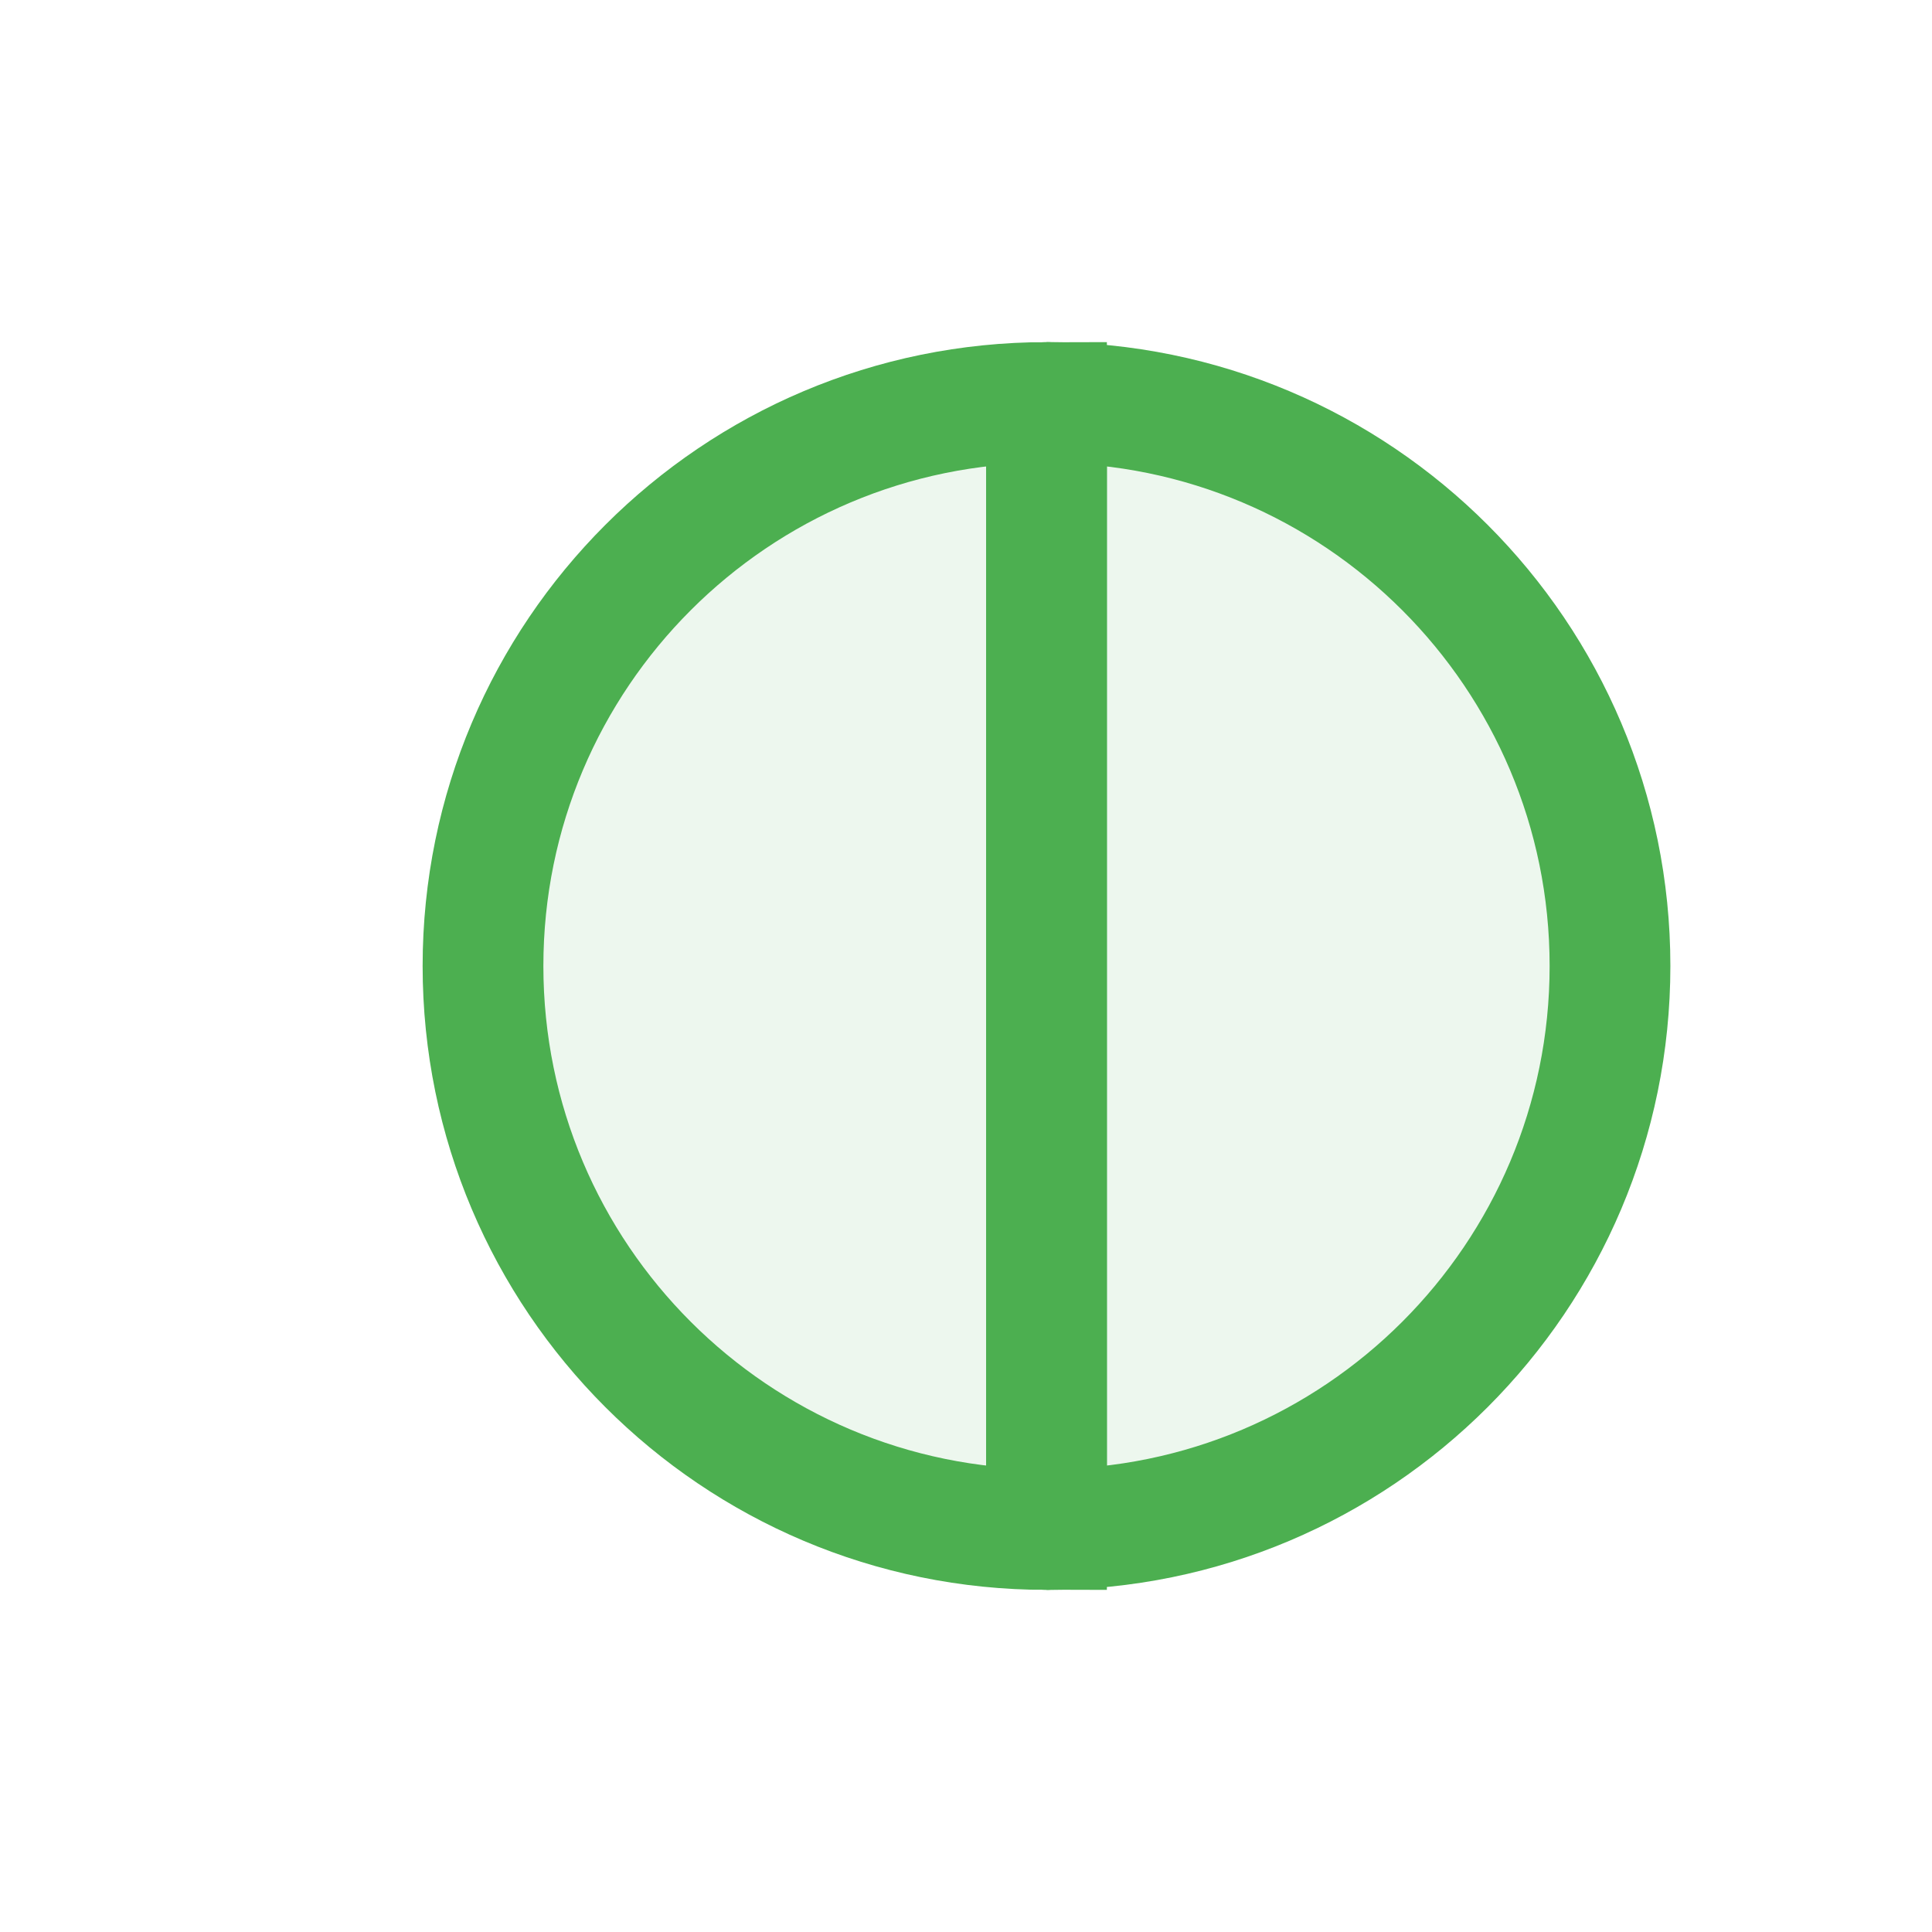 
<svg width="48" height="48" viewBox="0 0 48 48" fill="none" xmlns="http://www.w3.org/2000/svg">
  <path d="M12 24C12 16.268 18.268 10 26 10V38C18.268 38 12 31.732 12 24Z" fill="rgba(76, 175, 80, 0.1)" stroke="#4CAF50" stroke-width="3"/>
  <path d="M26 10C33.732 10 40 16.268 40 24C40 31.732 33.732 38 26 38" fill="rgba(76, 175, 80, 0.1)" stroke="#4CAF50" stroke-width="3"/>
  <path d="M26 10V38" stroke="#4CAF50" stroke-width="3" stroke-linecap="round"/>
</svg>
